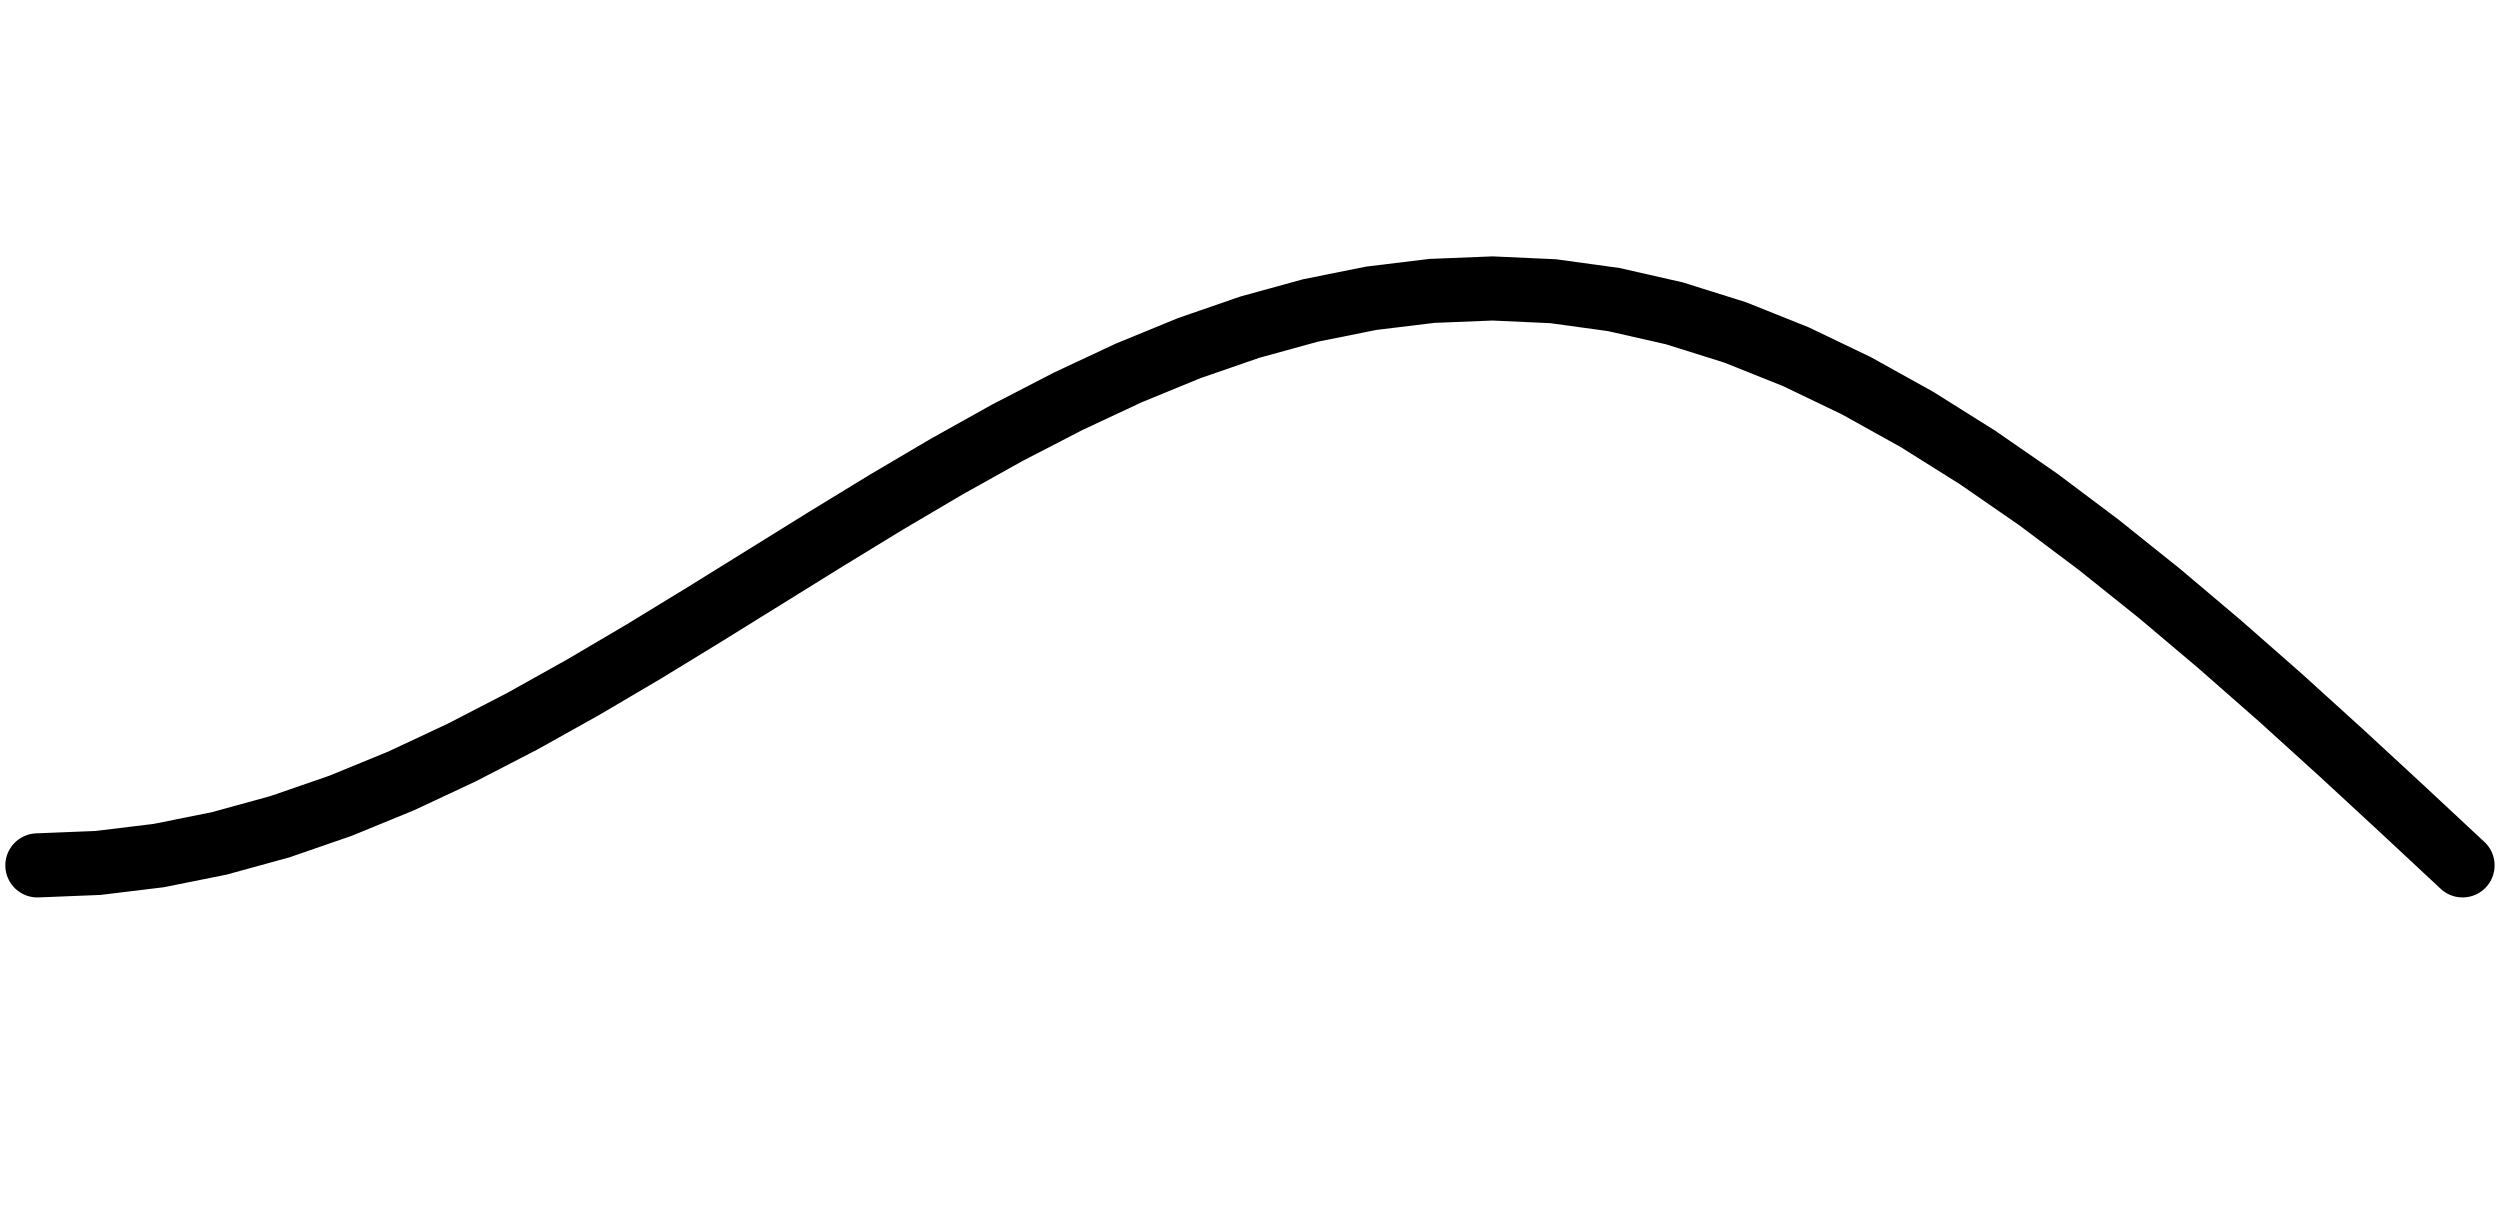 <?xml version="1.0" encoding="utf-8"?>
<!DOCTYPE svg PUBLIC "-//W3C//DTD SVG 1.1//EN" "http://www.w3.org/Graphics/SVG/1.1/DTD/svg11.dtd">
<svg version="1.1" id="Calque_1" xmlns="http://www.w3.org/2000/svg" xmlns:xlink="http://www.w3.org/1999/xlink" x="0px" y="0px" width="39px" height="18.8px" viewBox="0 0 39 18.8" enable-background="new 0 0 39 18.8" xml:space="preserve">
<g id="sine">
	<path fill="none" stroke="#000000" stroke-linecap="round" d=" M0.583 13.500 L0.583 13.500 L1.529 13.462 L2.475 13.347 L3.42 13.157 L4.366 12.897 L5.312 12.570 L6.258 12.182 L7.204 11.739 L8.15 11.250 L9.095 10.722 L10.041 10.165 L10.987 9.587 L11.933 9.000 L12.879 8.413 L13.825 7.835 L14.77 7.278 L15.716 6.750 L16.662 6.261 L17.608 5.818 L18.554 5.430 L19.5 5.103 L20.445 4.843 L21.391 4.653 L22.337 4.538 L23.283 4.500 L24.229 4.543 L25.174 4.673 L26.12 4.888 L27.066 5.185 L28.012 5.563 L28.958 6.017 L29.904 6.543 L30.849 7.136 L31.795 7.790 L32.741 8.500 L33.687 9.257 L34.633 10.056 L35.579 10.887 L36.524 11.744 L37.47 12.618 L38.416 13.500 "/>
</g>
</svg> 